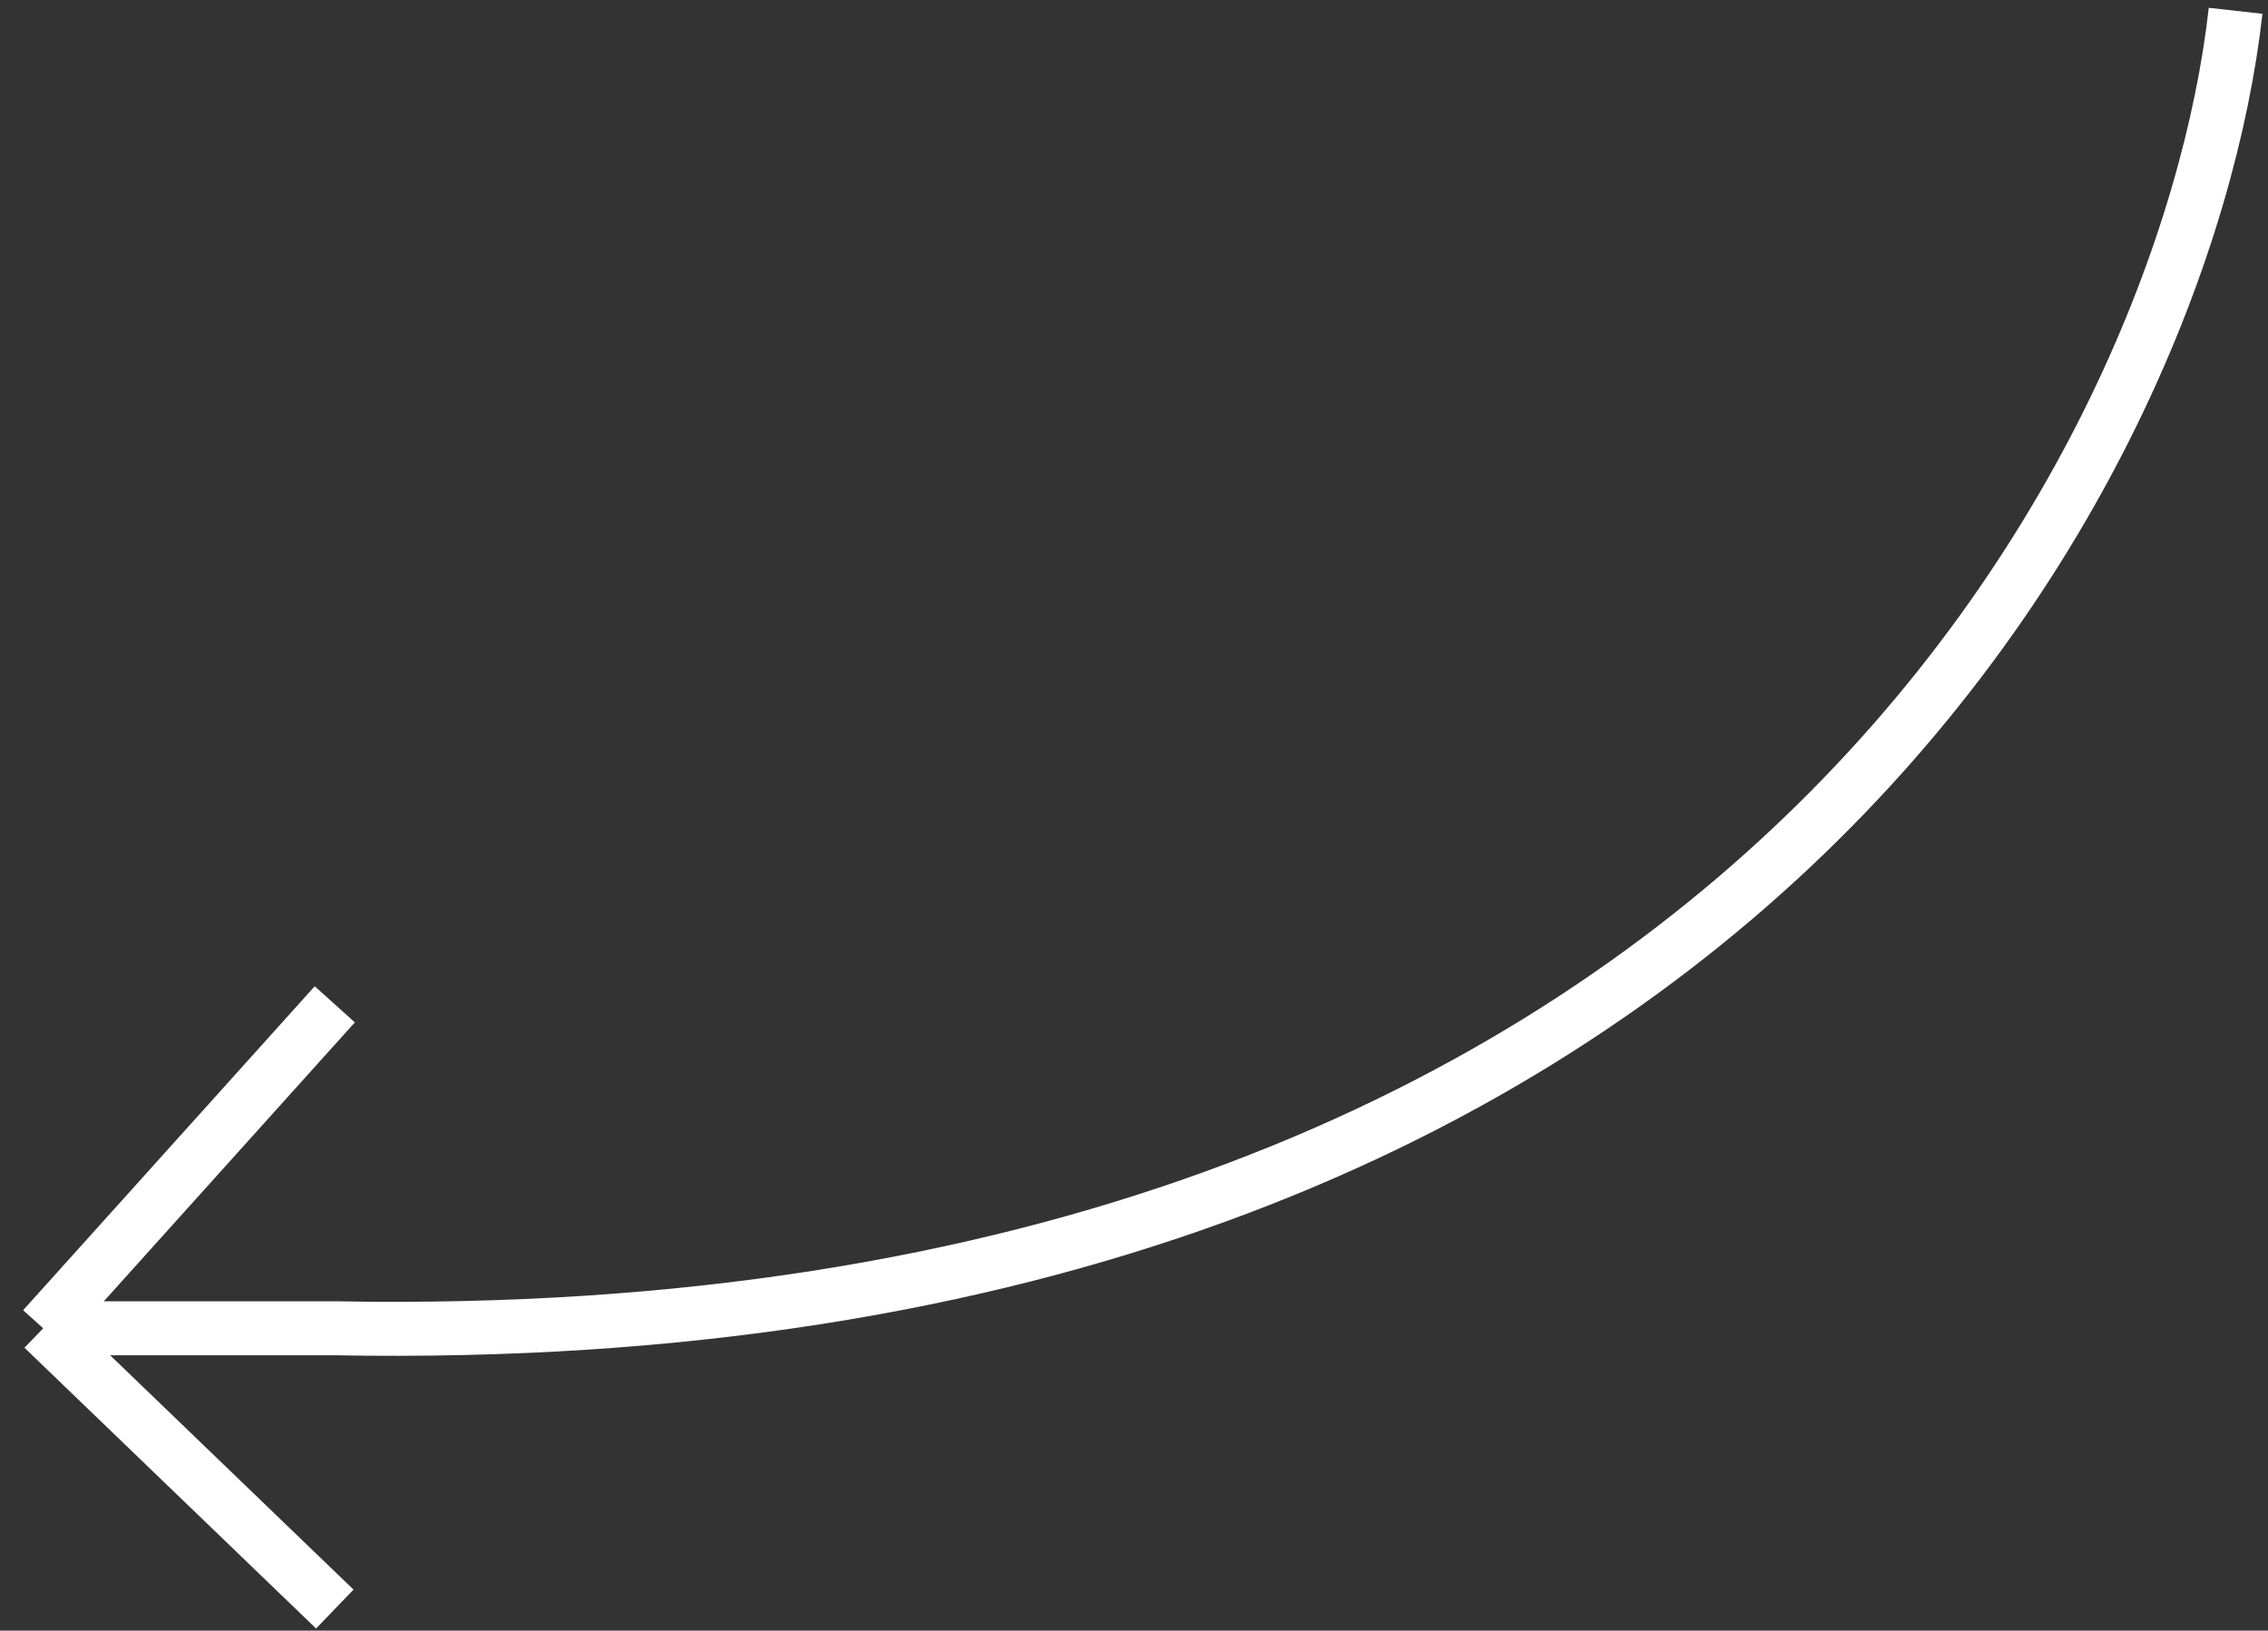 <svg width="210" height="151" viewBox="0 0 210 151" fill="none" xmlns="http://www.w3.org/2000/svg">
<rect x="0" y="0" width="210" height="151" fill="#333333" stroke="none"/>
<path d="M207 1C202.333 42.667 160.6 125.4 31 123H4M4 123L31 93M4 123L31 149" stroke="white" stroke-width="5"/>
</svg>
